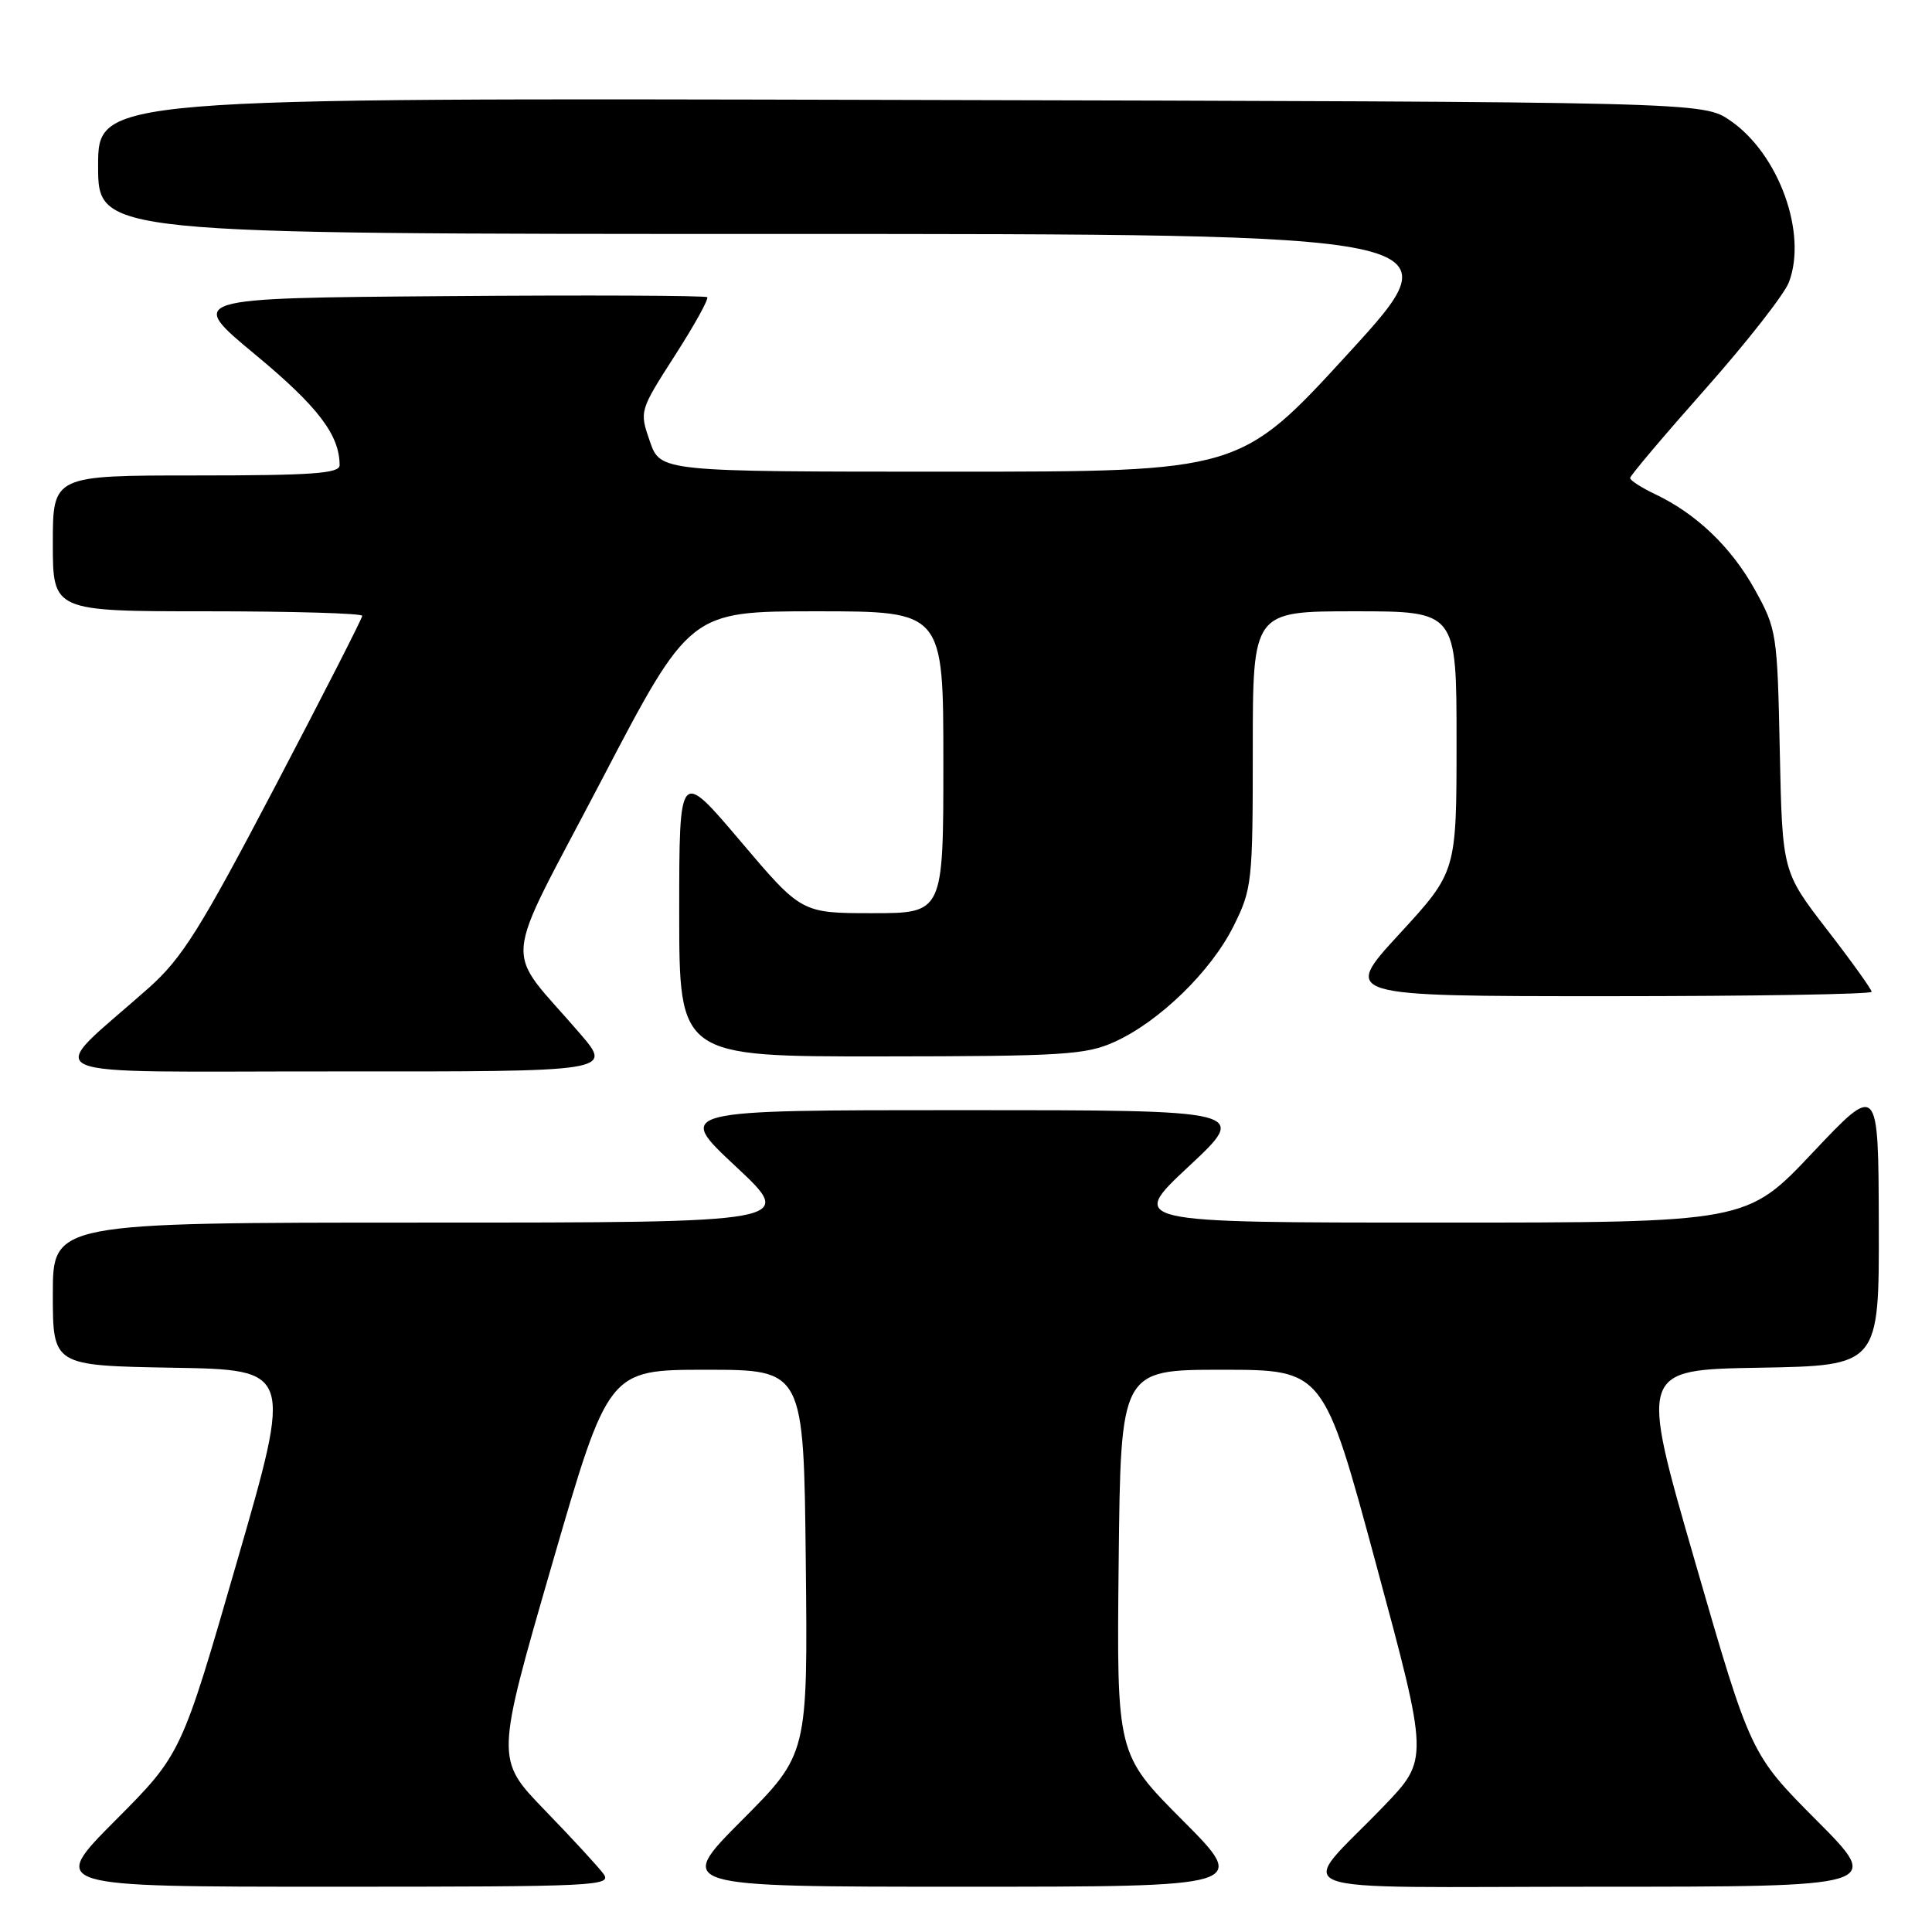 <?xml version="1.0" encoding="UTF-8" standalone="no"?>
<!DOCTYPE svg PUBLIC "-//W3C//DTD SVG 1.1//EN" "http://www.w3.org/Graphics/SVG/1.1/DTD/svg11.dtd" >
<svg xmlns="http://www.w3.org/2000/svg" xmlns:xlink="http://www.w3.org/1999/xlink" version="1.1" viewBox="0 0 256 256">
 <g >
 <path fill="currentColor"
d=" M 79.93 248.25 C 79.21 247.29 75.71 243.49 72.14 239.81 C 65.67 233.11 65.67 233.11 73.14 207.31 C 80.62 181.50 80.62 181.50 93.56 181.50 C 106.50 181.50 106.50 181.50 106.77 206.96 C 107.04 232.43 107.04 232.43 98.29 241.21 C 89.54 250.00 89.54 250.00 127.50 250.00 C 165.46 250.00 165.46 250.00 156.71 241.21 C 147.96 232.43 147.96 232.43 148.23 206.96 C 148.50 181.50 148.50 181.50 161.94 181.50 C 175.38 181.50 175.38 181.50 182.35 207.31 C 189.32 233.12 189.32 233.12 183.37 239.31 C 171.80 251.35 168.25 250.00 211.57 250.00 C 249.46 250.00 249.46 250.00 240.71 241.21 C 231.97 232.43 231.97 232.43 224.61 206.96 C 217.24 181.50 217.24 181.50 233.12 181.23 C 249.00 180.95 249.00 180.95 248.95 162.23 C 248.90 143.50 248.90 143.50 240.17 152.75 C 231.44 162.00 231.44 162.00 190.49 162.00 C 149.54 162.00 149.54 162.00 157.52 154.55 C 165.50 147.10 165.50 147.10 127.50 147.10 C 89.50 147.10 89.50 147.10 97.48 154.55 C 105.46 162.00 105.46 162.00 56.23 162.00 C 7.00 162.00 7.00 162.00 7.00 171.48 C 7.00 180.95 7.00 180.95 22.88 181.23 C 38.76 181.50 38.76 181.50 31.39 206.96 C 24.03 232.43 24.03 232.43 15.29 241.21 C 6.54 250.00 6.54 250.00 43.89 250.00 C 79.30 250.00 81.18 249.91 79.93 248.25 Z  M 76.84 136.94 C 66.61 125.03 66.28 129.08 79.62 103.55 C 91.40 81.00 91.40 81.00 108.20 81.00 C 125.00 81.00 125.00 81.00 125.00 101.00 C 125.00 121.00 125.00 121.00 115.60 121.00 C 106.20 121.00 106.20 121.00 98.10 111.44 C 90.00 101.88 90.00 101.88 90.00 120.94 C 90.00 140.00 90.00 140.00 116.75 139.98 C 140.88 139.96 143.91 139.77 147.69 138.05 C 153.63 135.36 160.47 128.70 163.45 122.72 C 165.90 117.80 166.00 116.92 166.00 99.30 C 166.00 81.00 166.00 81.00 179.50 81.00 C 193.00 81.00 193.00 81.00 193.00 98.26 C 193.00 115.52 193.00 115.52 185.42 123.76 C 177.84 132.00 177.84 132.00 212.92 132.00 C 232.21 132.00 248.00 131.74 248.00 131.42 C 248.00 131.10 245.34 127.38 242.08 123.17 C 236.17 115.50 236.17 115.50 235.83 99.50 C 235.51 83.92 235.42 83.36 232.53 78.14 C 229.41 72.51 224.78 68.07 219.29 65.47 C 217.48 64.61 216.00 63.65 216.00 63.34 C 216.00 63.03 220.49 57.72 225.97 51.54 C 231.45 45.36 236.43 39.00 237.04 37.40 C 239.51 30.91 235.70 20.39 229.27 15.98 C 225.65 13.50 225.65 13.50 119.32 13.24 C 13.00 12.97 13.00 12.97 13.00 21.99 C 13.00 31.00 13.00 31.00 103.07 31.00 C 193.14 31.00 193.14 31.00 178.73 46.75 C 164.32 62.50 164.32 62.50 125.91 62.50 C 87.50 62.50 87.50 62.50 86.11 58.48 C 84.72 54.47 84.73 54.44 89.42 47.12 C 92.01 43.09 93.94 39.61 93.71 39.38 C 93.49 39.16 77.89 39.09 59.05 39.24 C 24.79 39.50 24.79 39.50 33.84 47.00 C 42.14 53.88 45.00 57.64 45.00 61.65 C 45.00 62.74 41.29 63.00 26.00 63.00 C 7.00 63.00 7.00 63.00 7.00 72.00 C 7.00 81.00 7.00 81.00 27.50 81.00 C 38.78 81.00 48.00 81.27 48.00 81.60 C 48.00 81.93 42.79 92.13 36.43 104.26 C 26.51 123.17 24.12 126.98 19.70 130.91 C 5.81 143.26 2.88 141.94 44.34 141.97 C 81.19 142.00 81.19 142.00 76.84 136.94 Z "/>
</g>
</svg>